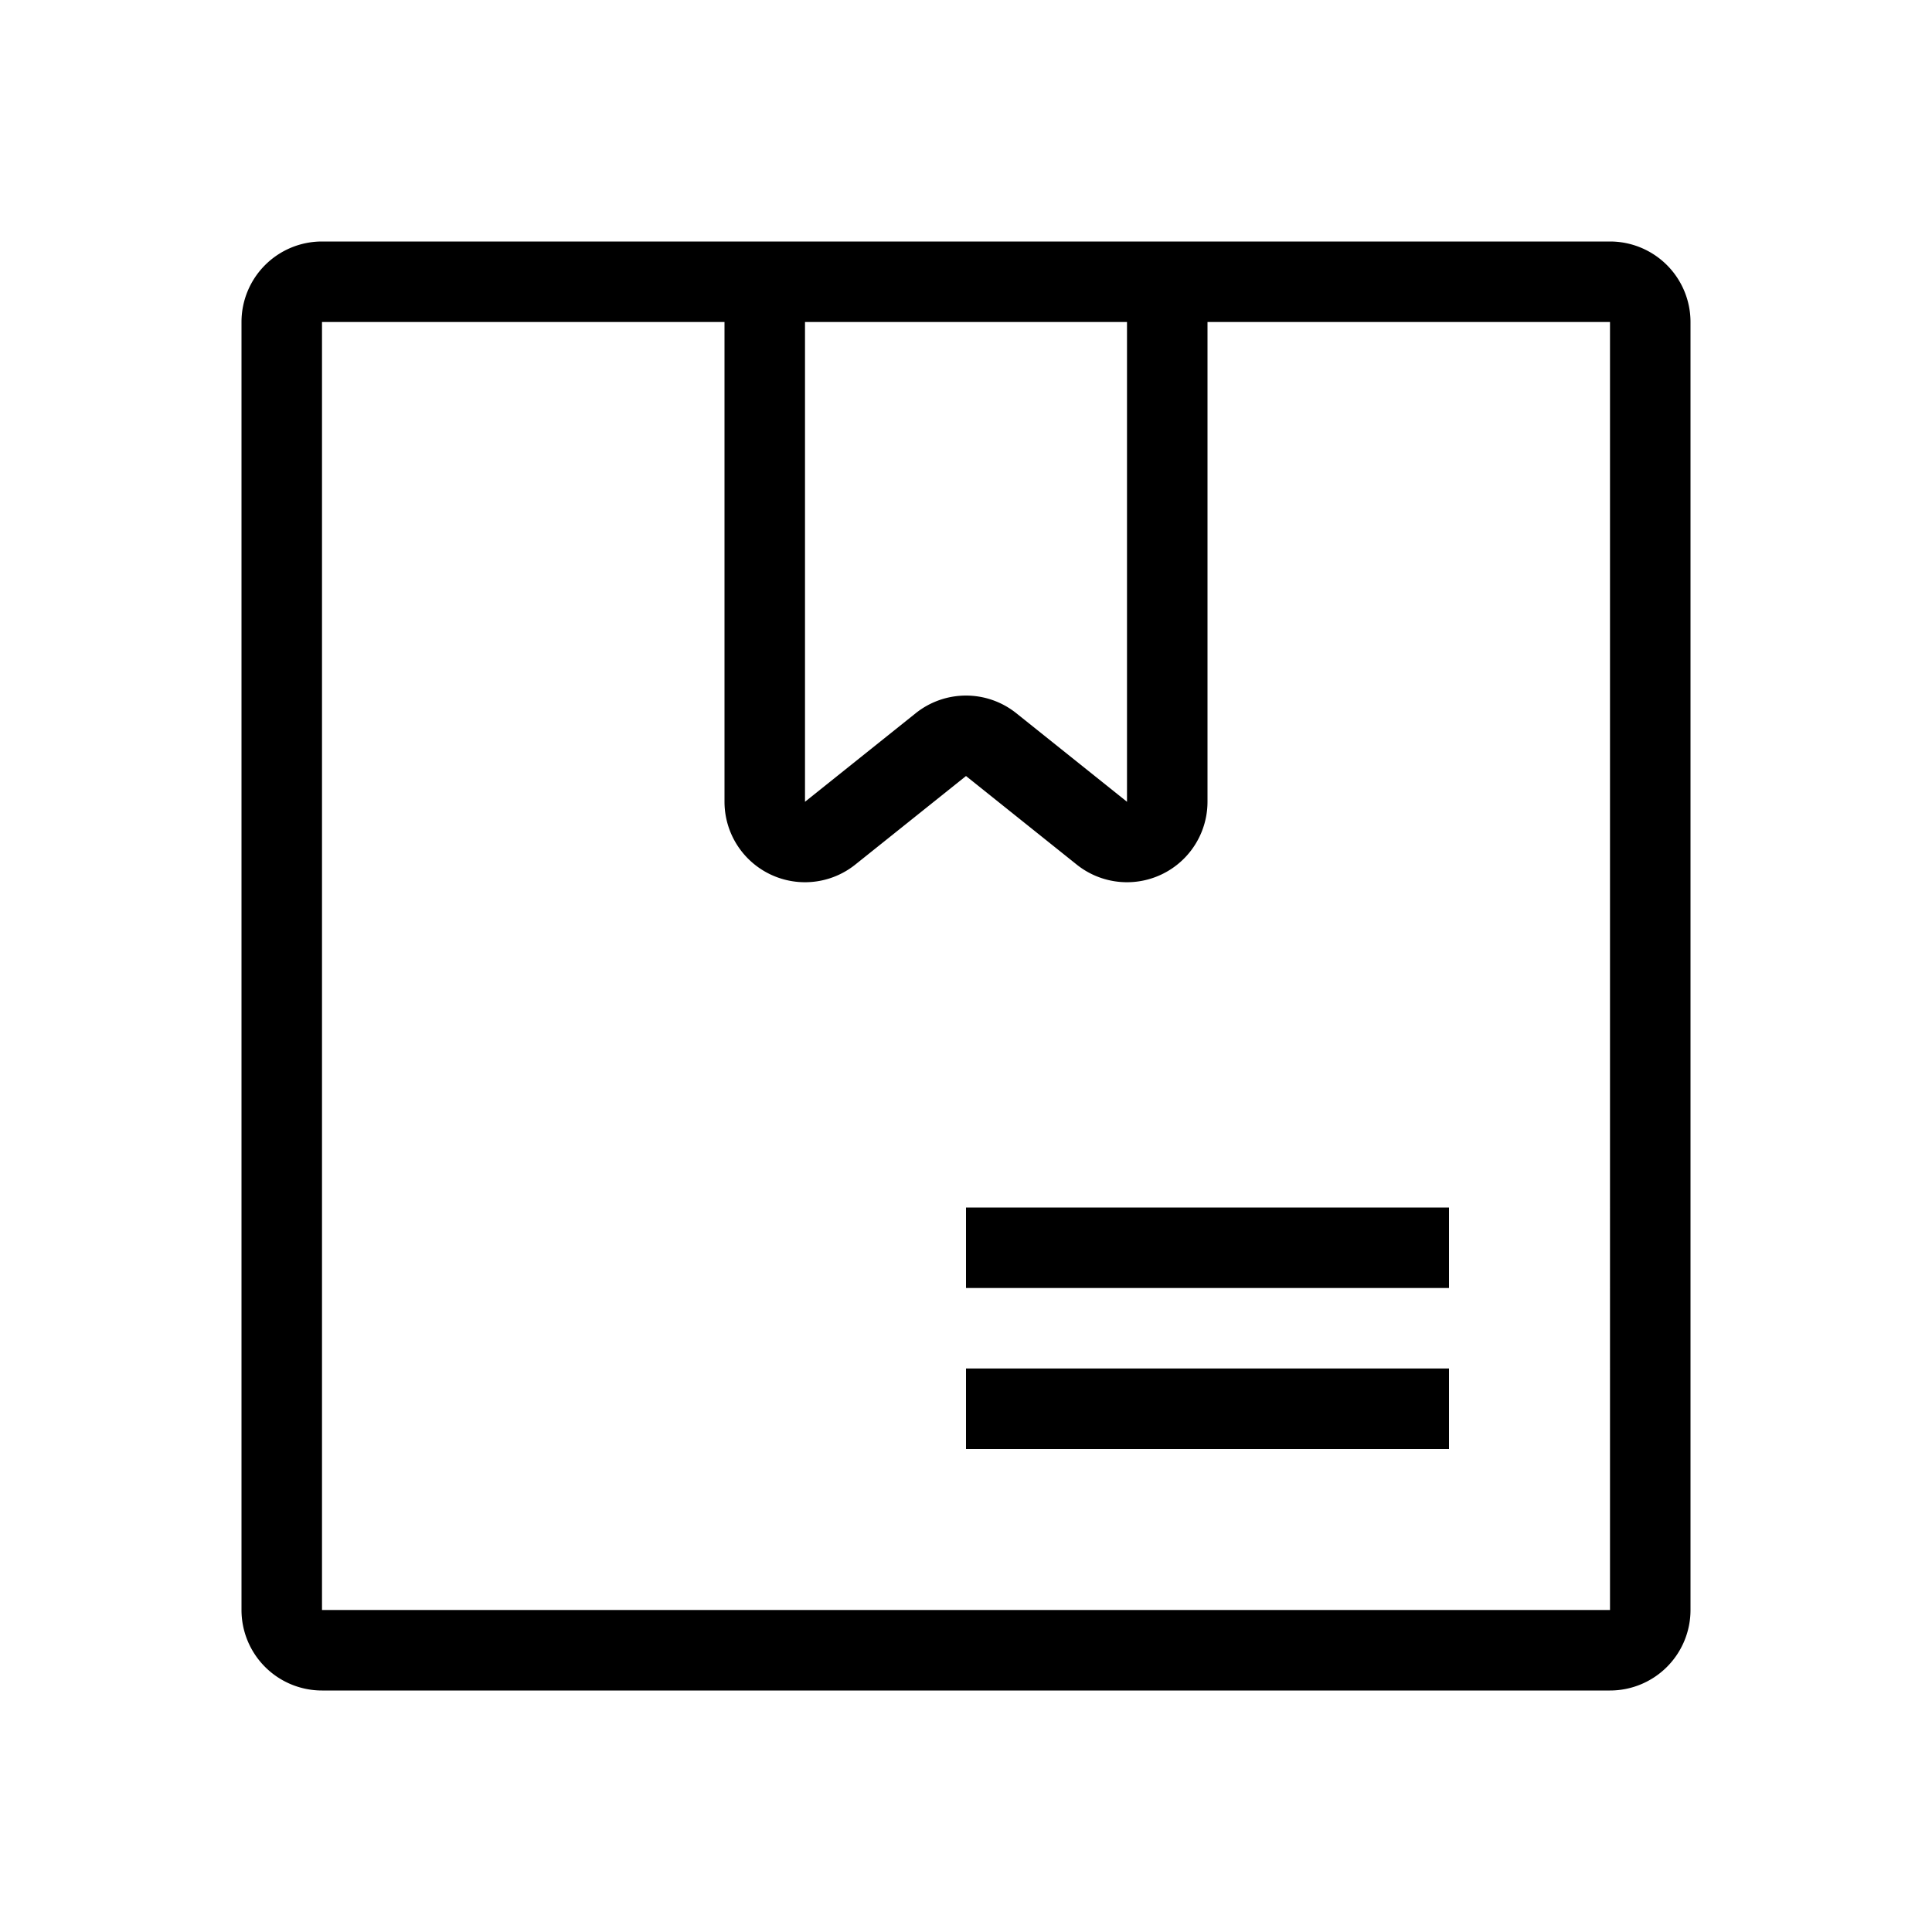 <svg xmlns="http://www.w3.org/2000/svg" width="24" height="24" viewBox="0 0 24 24"><path d="M3 4a1 1 0 0 1 1-1h16a1 1 0 0 1 1 1v16a1 1 0 0 1-1 1H4a1 1 0 0 1-1-1V4zm6 0H4v16h16V4h-5v5.96a1 1 0 0 1-1.625.78L12 9.64l-1.375 1.1A1 1 0 0 1 9 9.96V4zm1 0v5.96l1.375-1.1a1 1 0 0 1 1.25 0L14 9.96V4h-4zm8 11v1h-6v-1h6zm-6 3v-1h6v1h-6z"/></svg>